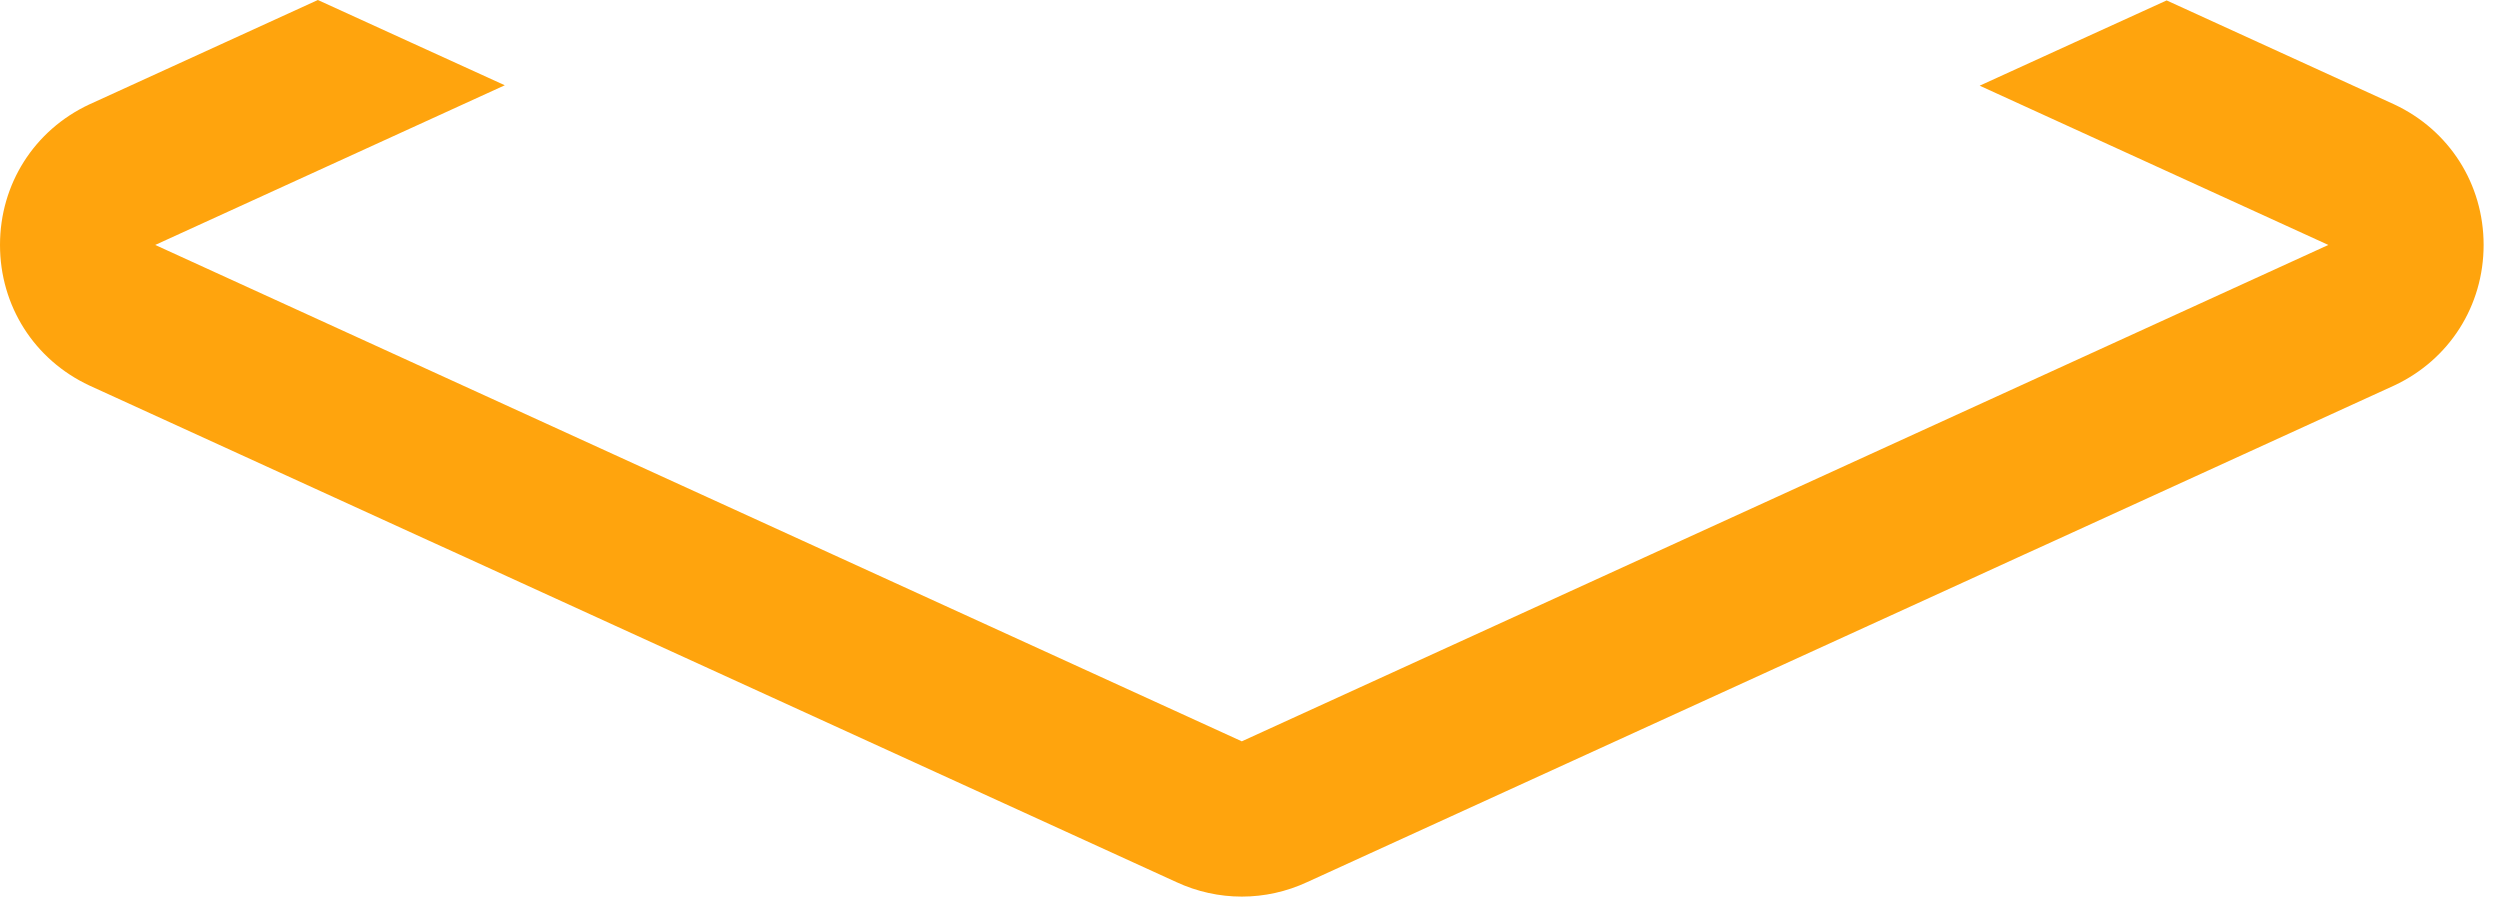 <svg width="47" height="17" viewBox="0 0 47 17" fill="none" xmlns="http://www.w3.org/2000/svg">
    <path d="M46.692 4.605C46.692 5.749 46.048 6.762 45.012 7.247L44.999 7.253L38.652 10.153H38.652L38.052 10.426L36.896 10.955L35.14 11.757L33.373 12.564L24.576 16.583C24.185 16.765 23.765 16.856 23.346 16.856C22.926 16.856 22.506 16.765 22.115 16.583L13.318 12.564L11.551 11.757L9.796 10.955L8.749 10.476L8.039 10.153L1.679 7.247C0.643 6.762 0 5.749 0 4.605C0 3.46 0.643 2.448 1.679 1.963L1.693 1.957L5.976 0L7.733 0.802L9.49 1.603L2.918 4.605L11.551 8.549L13.307 9.351L15.063 10.153L23.346 13.937L23.359 13.931L31.629 10.153L33.385 9.351L35.14 8.549L43.773 4.605L37.218 1.611L38.975 0.809L40.733 0.008L45.012 1.963C46.048 2.448 46.692 3.461 46.692 4.605Z" fill="#FFA40D"/>
</svg>
